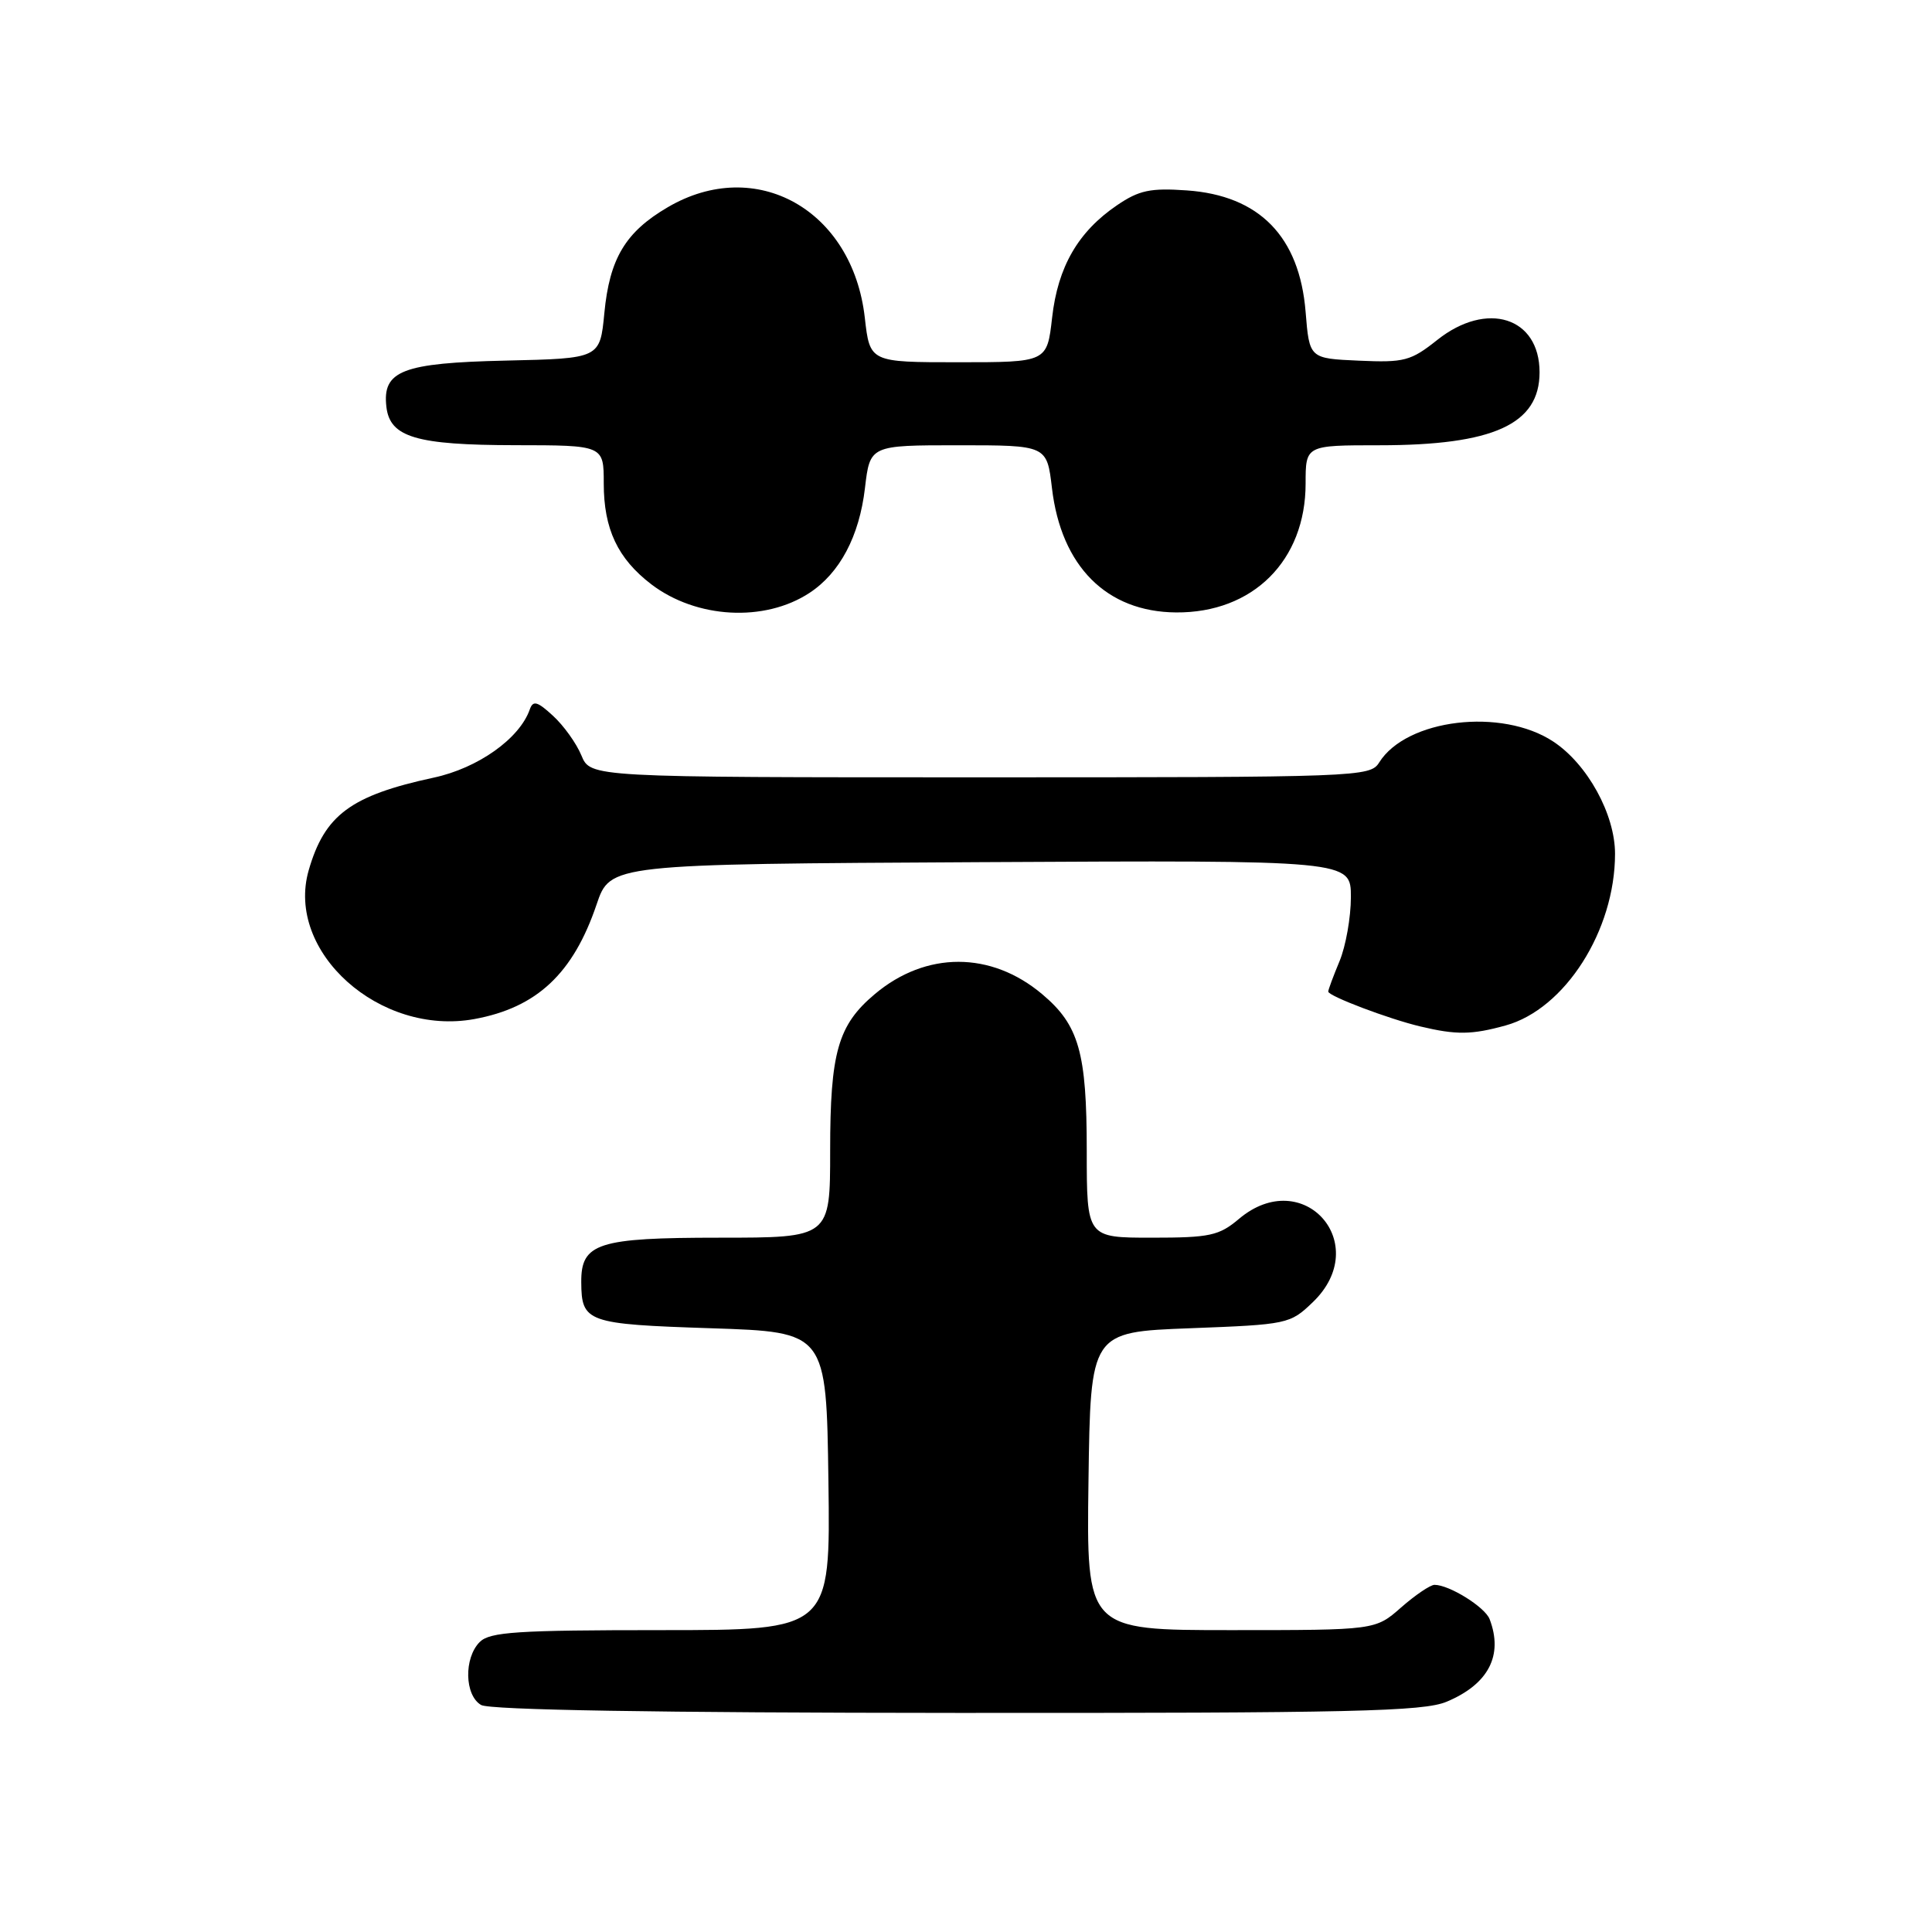 <?xml version="1.0" encoding="UTF-8" standalone="no"?>
<!DOCTYPE svg PUBLIC "-//W3C//DTD SVG 1.1//EN" "http://www.w3.org/Graphics/SVG/1.1/DTD/svg11.dtd" >
<svg xmlns="http://www.w3.org/2000/svg" xmlns:xlink="http://www.w3.org/1999/xlink" version="1.1" viewBox="0 0 256 256">
 <g >
 <path fill="currentColor"
d=" M 191.68 225.49 C 197.23 223.17 199.22 219.35 197.38 214.54 C 196.76 212.94 192.04 210.00 190.08 210.00 C 189.53 210.00 187.53 211.35 185.65 213.00 C 182.24 216.00 182.24 216.00 163.10 216.00 C 143.96 216.00 143.96 216.00 144.23 196.25 C 144.50 176.50 144.50 176.50 157.69 176.00 C 170.62 175.51 170.94 175.44 173.94 172.56 C 181.98 164.85 172.70 154.33 164.18 161.50 C 161.52 163.74 160.33 164.00 152.61 164.00 C 144.00 164.00 144.00 164.00 144.00 152.47 C 144.00 139.45 142.97 135.83 138.09 131.73 C 131.31 126.02 122.69 126.02 115.91 131.73 C 111.03 135.83 110.00 139.45 110.00 152.47 C 110.00 164.00 110.00 164.00 95.33 164.00 C 79.22 164.00 76.98 164.72 77.02 169.90 C 77.05 175.21 77.76 175.46 94.21 176.00 C 109.50 176.50 109.50 176.50 109.77 196.25 C 110.04 216.00 110.04 216.00 87.59 216.00 C 68.52 216.00 64.91 216.24 63.57 217.57 C 61.45 219.69 61.55 224.64 63.75 225.92 C 64.89 226.58 87.02 226.95 126.78 226.97 C 179.23 227.00 188.59 226.78 191.68 225.49 Z  M 199.50 135.88 C 207.36 133.71 214.00 123.30 214.00 113.13 C 214.00 107.90 210.35 101.26 205.83 98.27 C 198.99 93.74 186.36 95.26 182.75 101.03 C 181.55 102.95 180.16 103.00 129.88 103.00 C 78.24 103.00 78.24 103.00 77.04 100.10 C 76.38 98.50 74.69 96.14 73.28 94.85 C 71.20 92.93 70.63 92.78 70.20 94.00 C 68.85 97.87 63.34 101.78 57.47 103.04 C 46.48 105.41 43.01 107.99 40.90 115.33 C 37.81 126.11 50.31 137.32 62.86 135.03 C 71.14 133.51 75.95 129.00 79.05 119.85 C 80.86 114.50 80.86 114.50 129.93 114.24 C 179.00 113.98 179.00 113.98 179.00 118.87 C 179.00 121.56 178.32 125.37 177.50 127.35 C 176.68 129.32 176.00 131.14 176.00 131.39 C 176.00 131.98 184.02 135.02 188.20 136.01 C 192.98 137.15 195.01 137.12 199.50 135.88 Z  M 107.25 78.57 C 111.28 75.93 113.86 71.07 114.61 64.68 C 115.28 59.00 115.28 59.00 127.00 59.00 C 138.72 59.00 138.72 59.00 139.39 64.68 C 140.61 75.04 146.63 81.08 155.83 81.15 C 166.02 81.23 173.00 74.28 173.00 64.07 C 173.00 59.00 173.00 59.00 182.76 59.00 C 197.89 59.00 204.00 56.22 204.00 49.33 C 204.00 42.02 197.02 39.82 190.45 45.04 C 186.94 47.83 186.08 48.06 180.06 47.79 C 173.50 47.50 173.50 47.50 173.00 41.32 C 172.19 31.34 166.87 25.90 157.26 25.23 C 152.44 24.89 150.93 25.21 148.02 27.19 C 142.86 30.70 140.17 35.34 139.41 42.09 C 138.74 48.00 138.74 48.00 127.00 48.00 C 115.26 48.00 115.26 48.00 114.59 42.09 C 112.97 27.79 100.16 20.61 88.48 27.46 C 82.87 30.74 80.77 34.26 80.08 41.48 C 79.50 47.50 79.50 47.50 67.04 47.78 C 53.29 48.09 50.64 49.12 51.20 53.92 C 51.67 57.94 55.15 58.97 68.25 58.99 C 80.00 59.00 80.00 59.00 80.00 64.05 C 80.00 70.10 81.85 74.02 86.31 77.43 C 92.28 81.97 101.30 82.47 107.25 78.57 Z "/>
</g>
</svg>